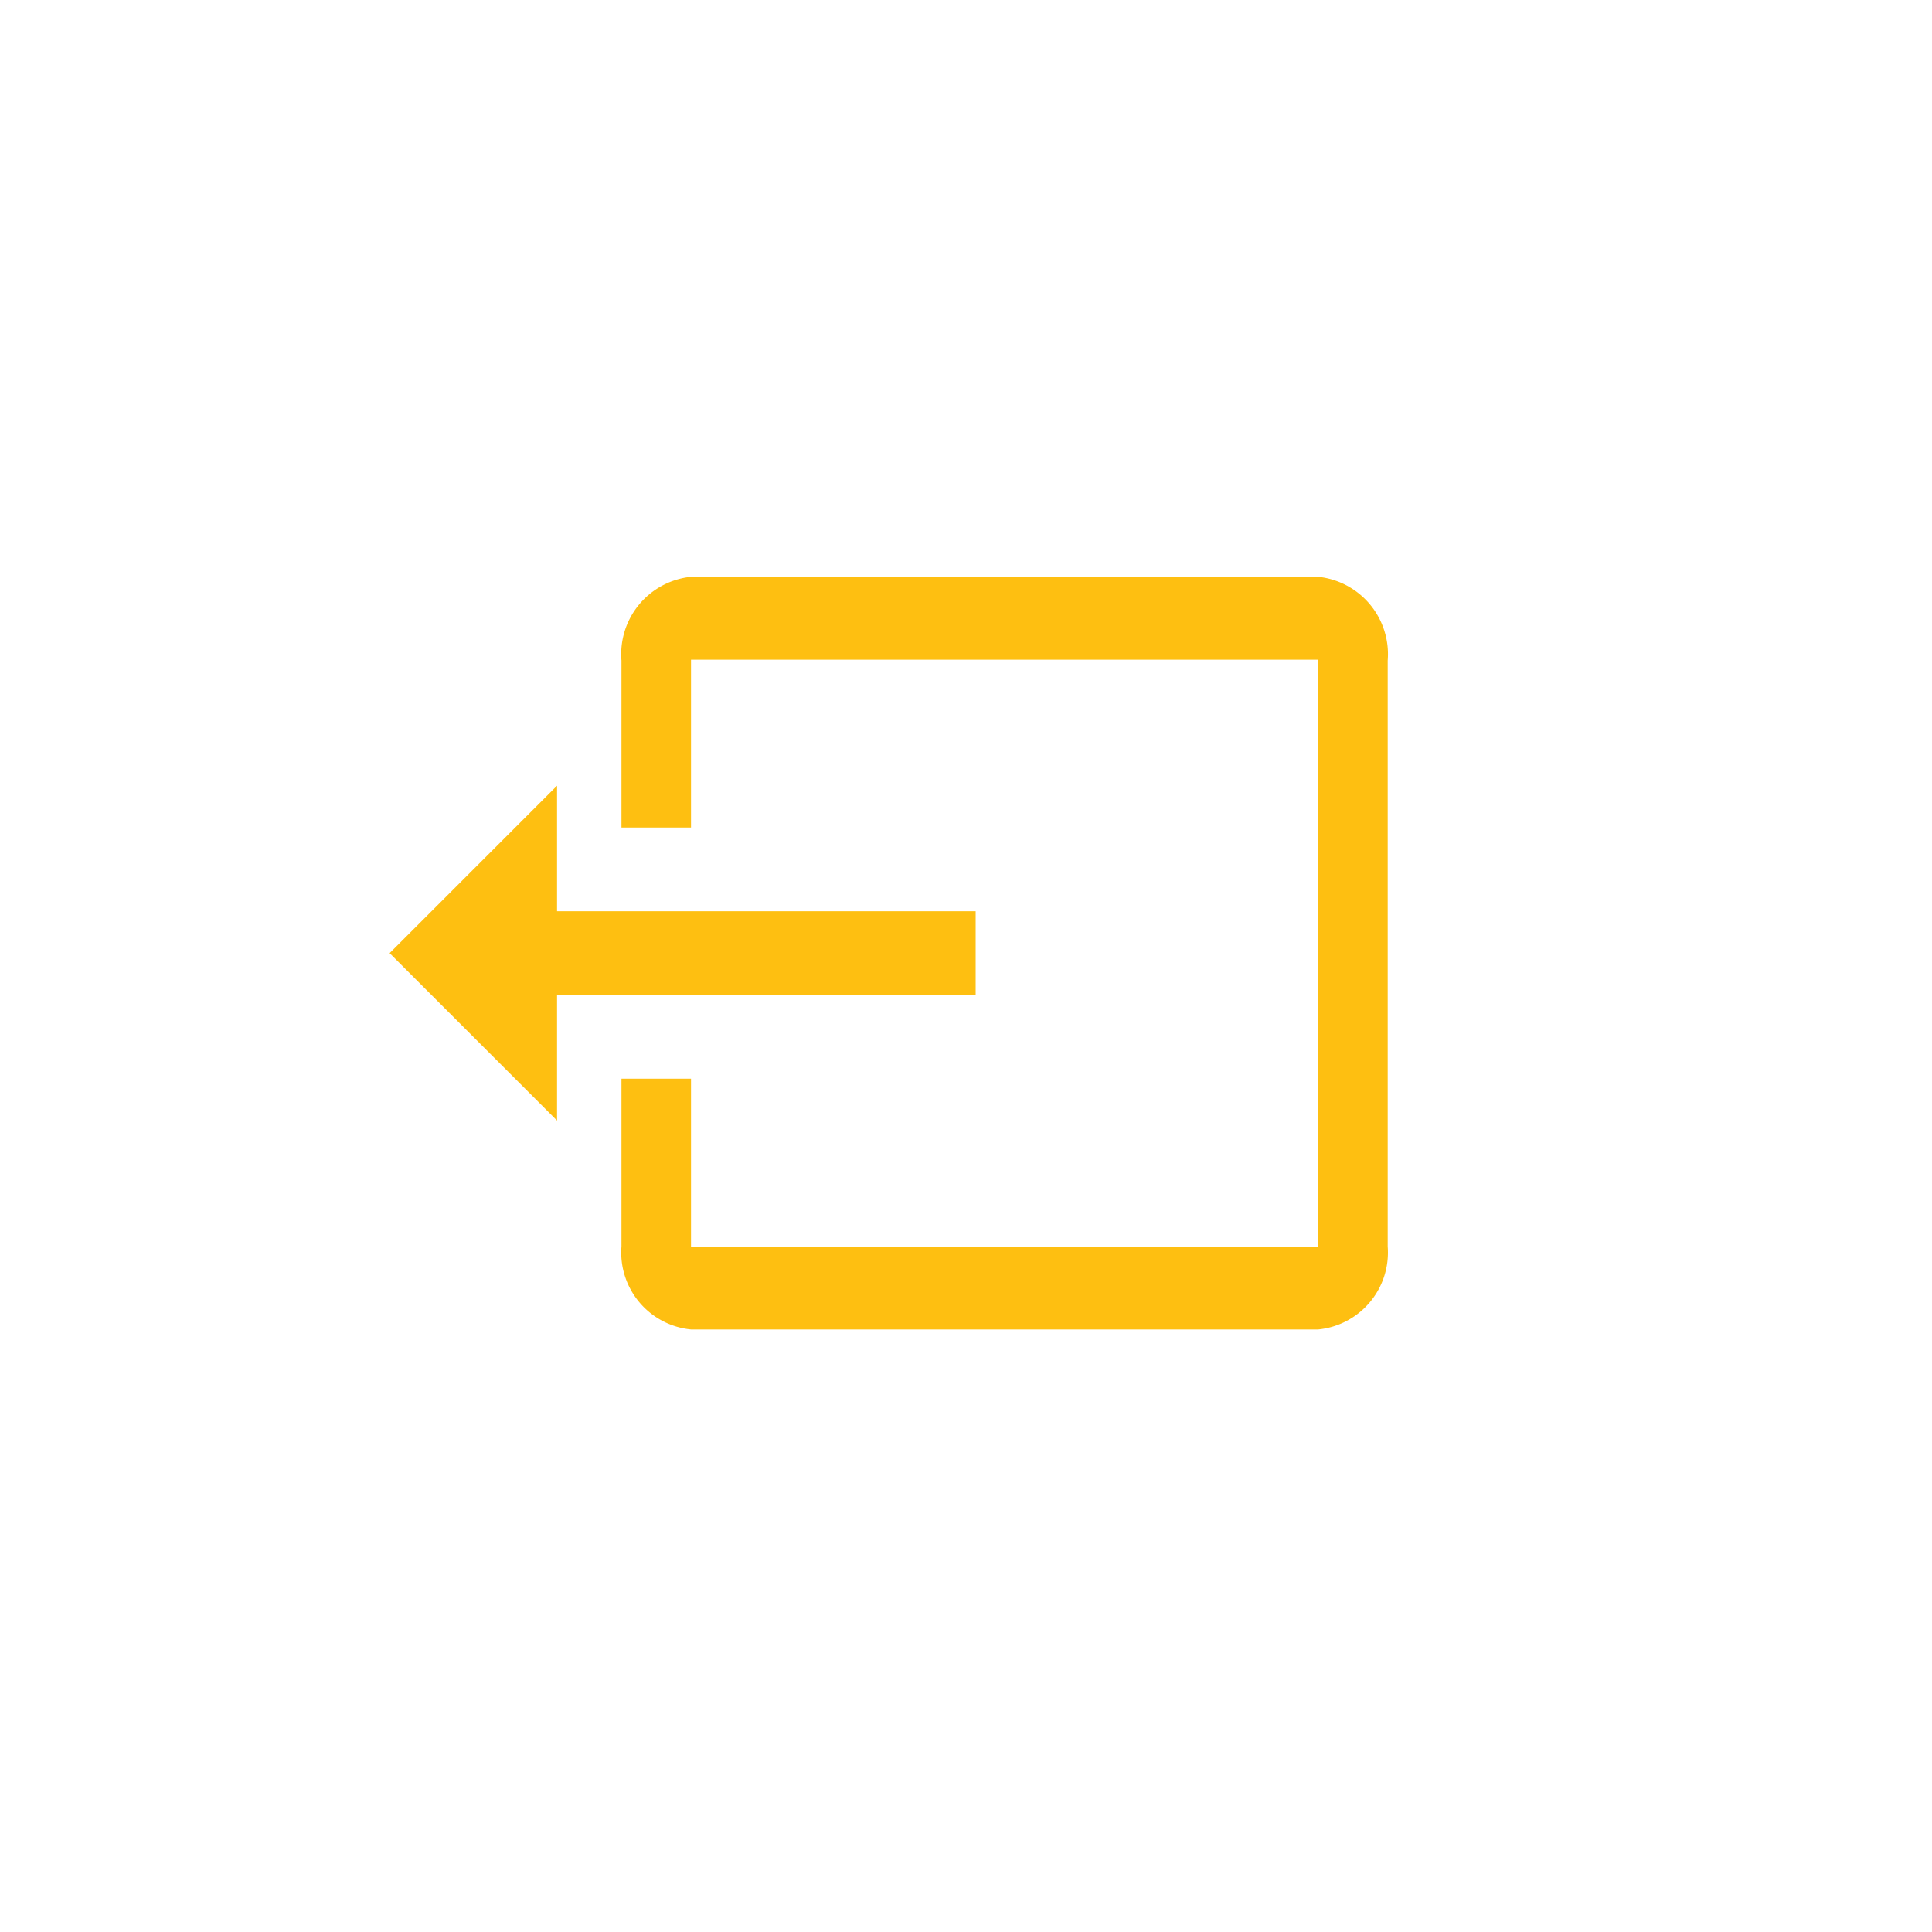 <svg xmlns="http://www.w3.org/2000/svg" xmlns:xlink="http://www.w3.org/1999/xlink" width="75" height="75" viewBox="0 0 75 75">
  <defs>
    <style>
      .cls-1 {
        fill: #fff;
      }

      .cls-2 {
        fill: none;
      }

      .cls-3 {
        fill: #febf11;
      }

      .cls-4 {
        filter: url(#Rectangle_8);
      }
    </style>
    <filter id="Rectangle_8" x="0" y="0" width="75" height="75" filterUnits="userSpaceOnUse">
      <feOffset input="SourceAlpha"/>
      <feGaussianBlur stdDeviation="2.5" result="blur"/>
      <feFlood flood-color="#febf11"/>
      <feComposite operator="in" in2="blur"/>
      <feComposite in="SourceGraphic"/>
    </filter>
  </defs>
  <g id="Icon_Log_Out" data-name="Icon Log Out" transform="translate(7.5 7.5)">
    <g id="Icon_Log_OUt-2" data-name="Icon Log OUt">
      <g class="cls-4" transform="matrix(1, 0, 0, 1, -7.5, -7.5)">
        <rect id="Rectangle_8-2" data-name="Rectangle 8" class="cls-1" width="60" height="60" rx="15" transform="translate(7.5 7.5)"/>
      </g>
      <path id="Shape" class="cls-2" d="M0,0H32V39H0Z" transform="translate(17 10)"/>
      <path id="Shape-2" data-name="Shape" class="cls-3" d="M36.046,29.218H11.7A3,3,0,0,1,9,26V19.484h2.7v6.532H36.046V3.217H11.7V9.733H9V3.25A3.019,3.019,0,0,1,11.7,0H36.046a3.019,3.019,0,0,1,2.7,3.25V26A3,3,0,0,1,36.046,29.218ZM6.5,21.109l0,0L0,14.609l6.5-6.5v4.874H22.75v3.25H6.5v4.875Z" transform="translate(7.625 14.891)"/>
    </g>
  </g>
</svg>
